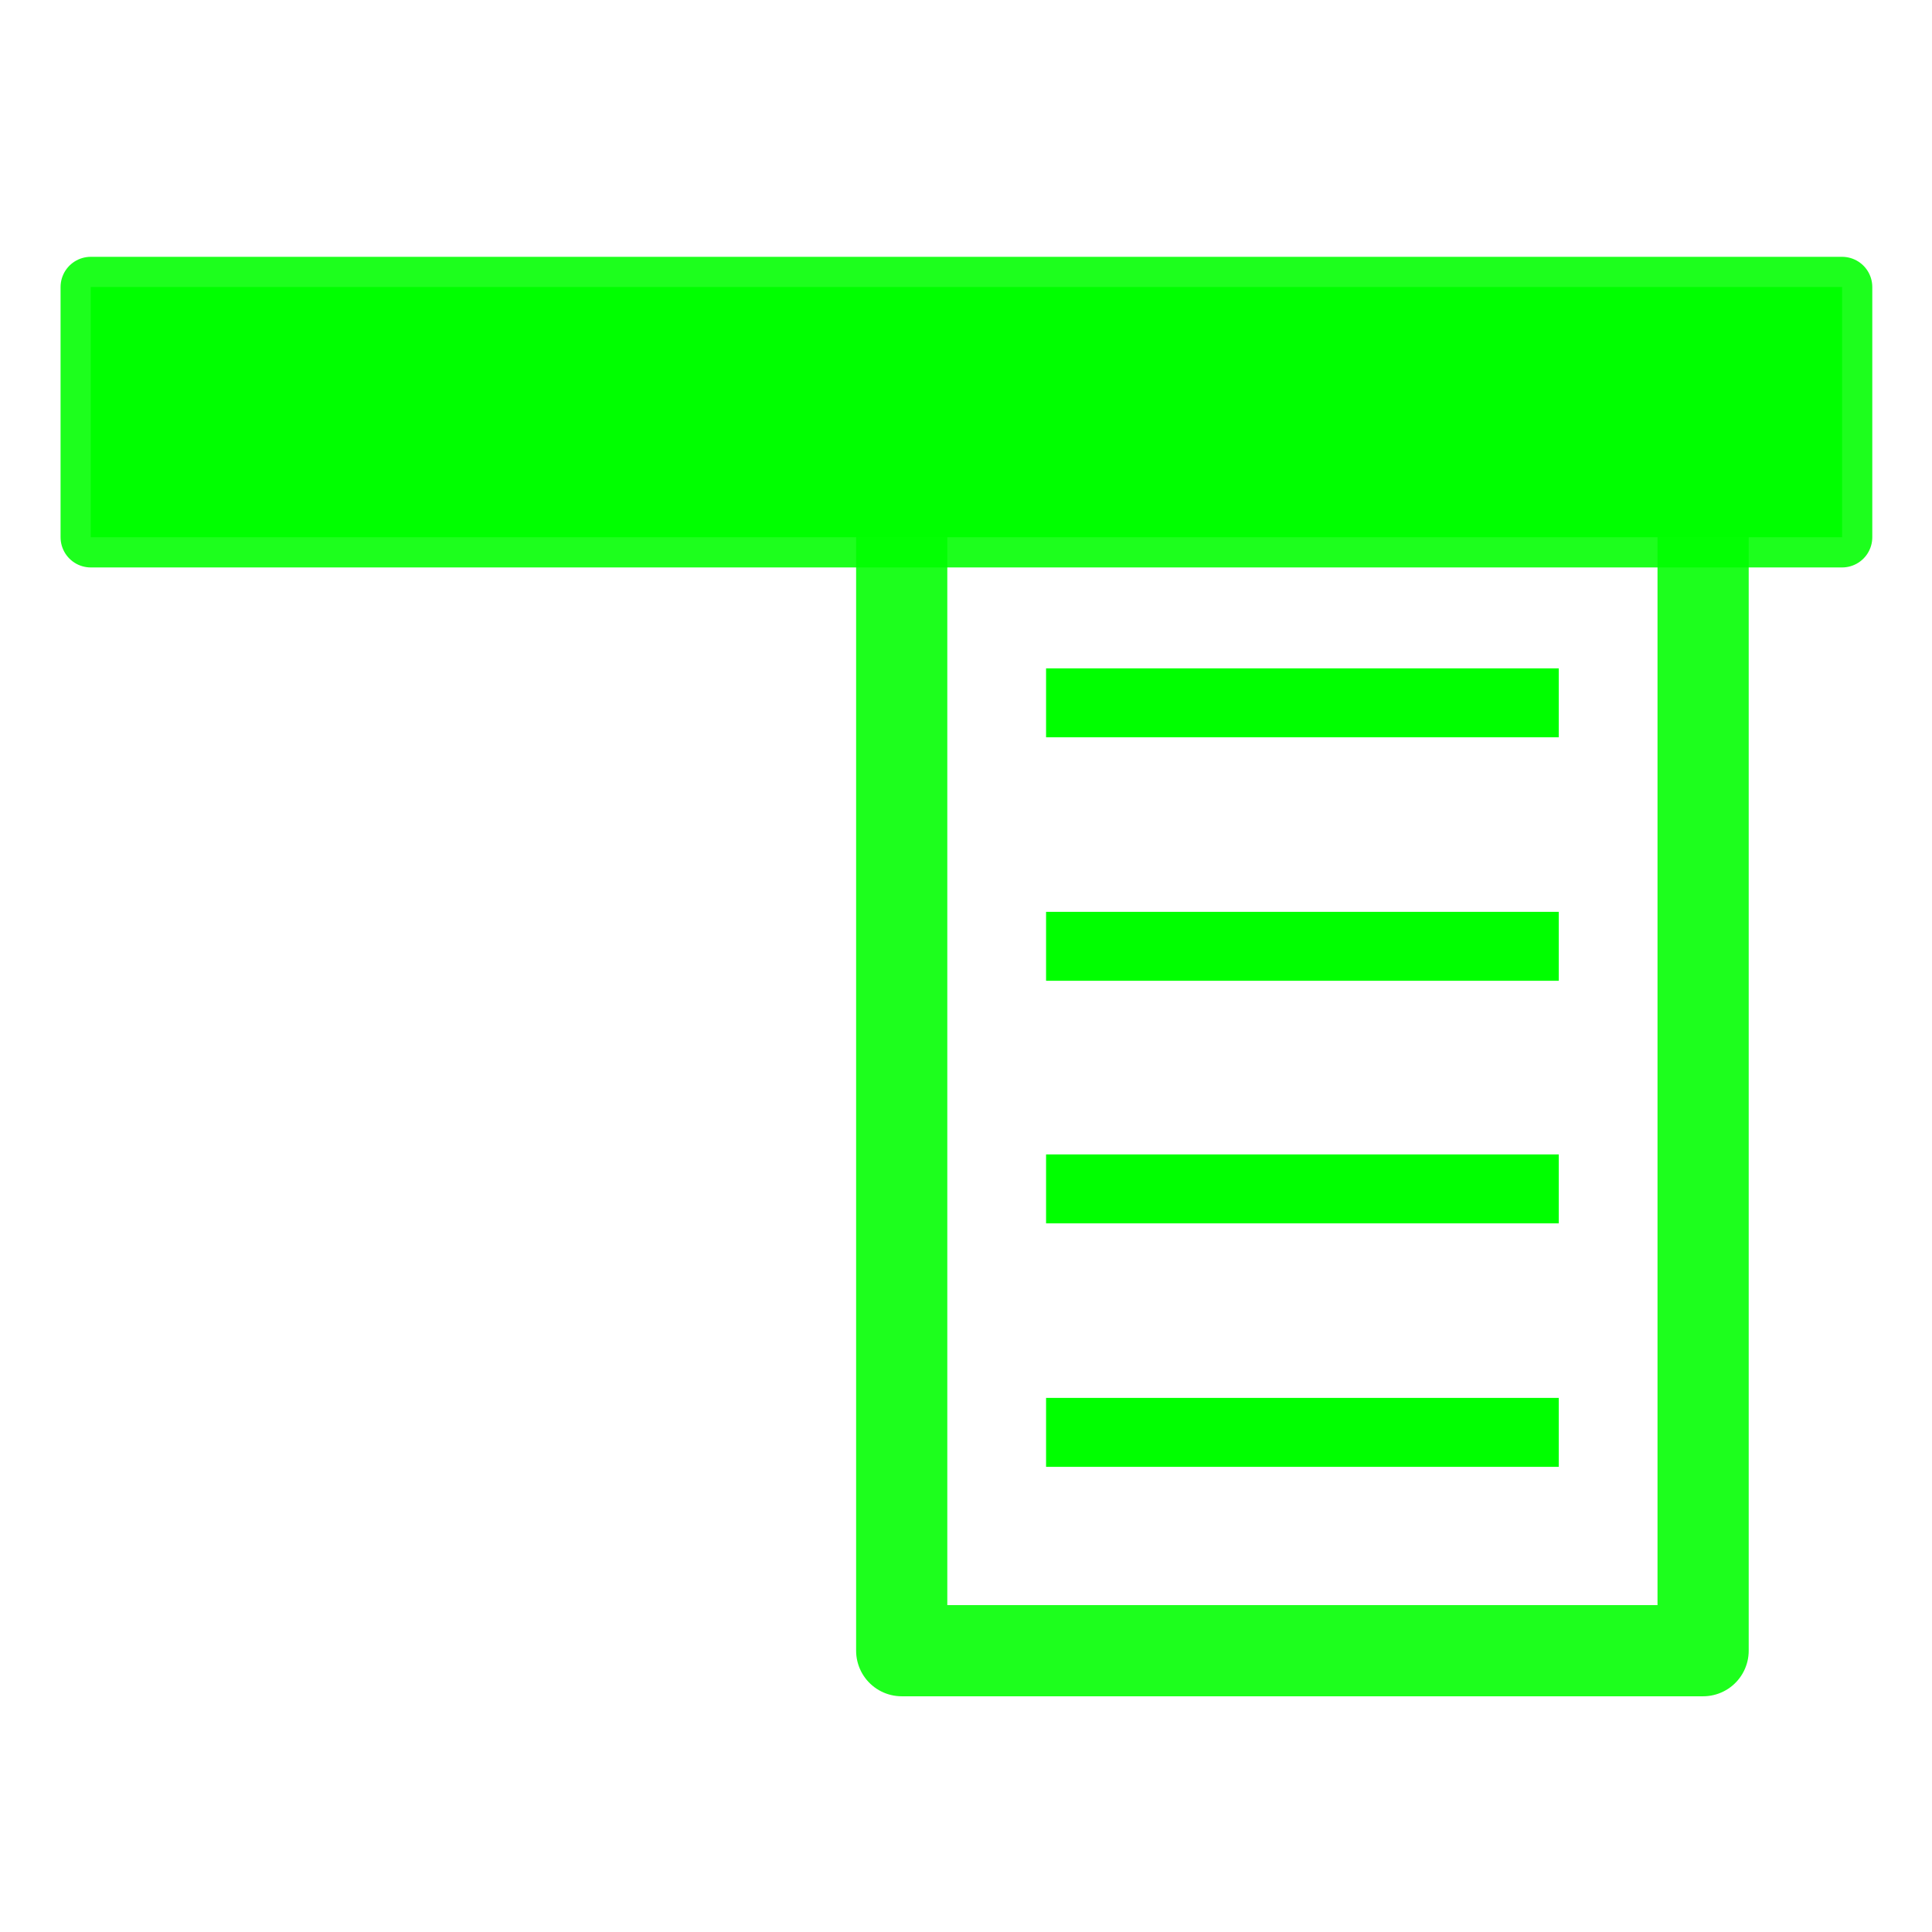 <svg width="32" height="32" version="1.1" viewBox="0 0 8.467 8.467" xmlns="http://www.w3.org/2000/svg"><circle cx="24.056" cy=".283" r="0" style="fill:#01ff20"/><g transform="matrix(1.364 0 0 1.364 -.096 -396.43)"><rect x=".362" y="291.56" width="5.627" height=".804" fill="#00ff00" stroke="#00ff00" stroke-linecap="round" stroke-linejoin="round" stroke-opacity=".883" stroke-width=".194"/><g transform="matrix(.293 0 0 .293 1.032 209.96)"><rect x="6.606" y="279.75" width="8.788" height="13.702" fill="none" stroke="#00ff00" stroke-linecap="round" stroke-linejoin="round" stroke-opacity=".883"/><g fill="#00ff00"><rect x="8.189" y="282.68" width="5.622" height=".756"/><rect x="8.189" y="285.35" width="5.622" height=".756"/><rect x="8.189" y="288.01" width="5.622" height=".756"/><rect x="8.189" y="290.68" width="5.622" height=".756"/></g></g></g></svg>
